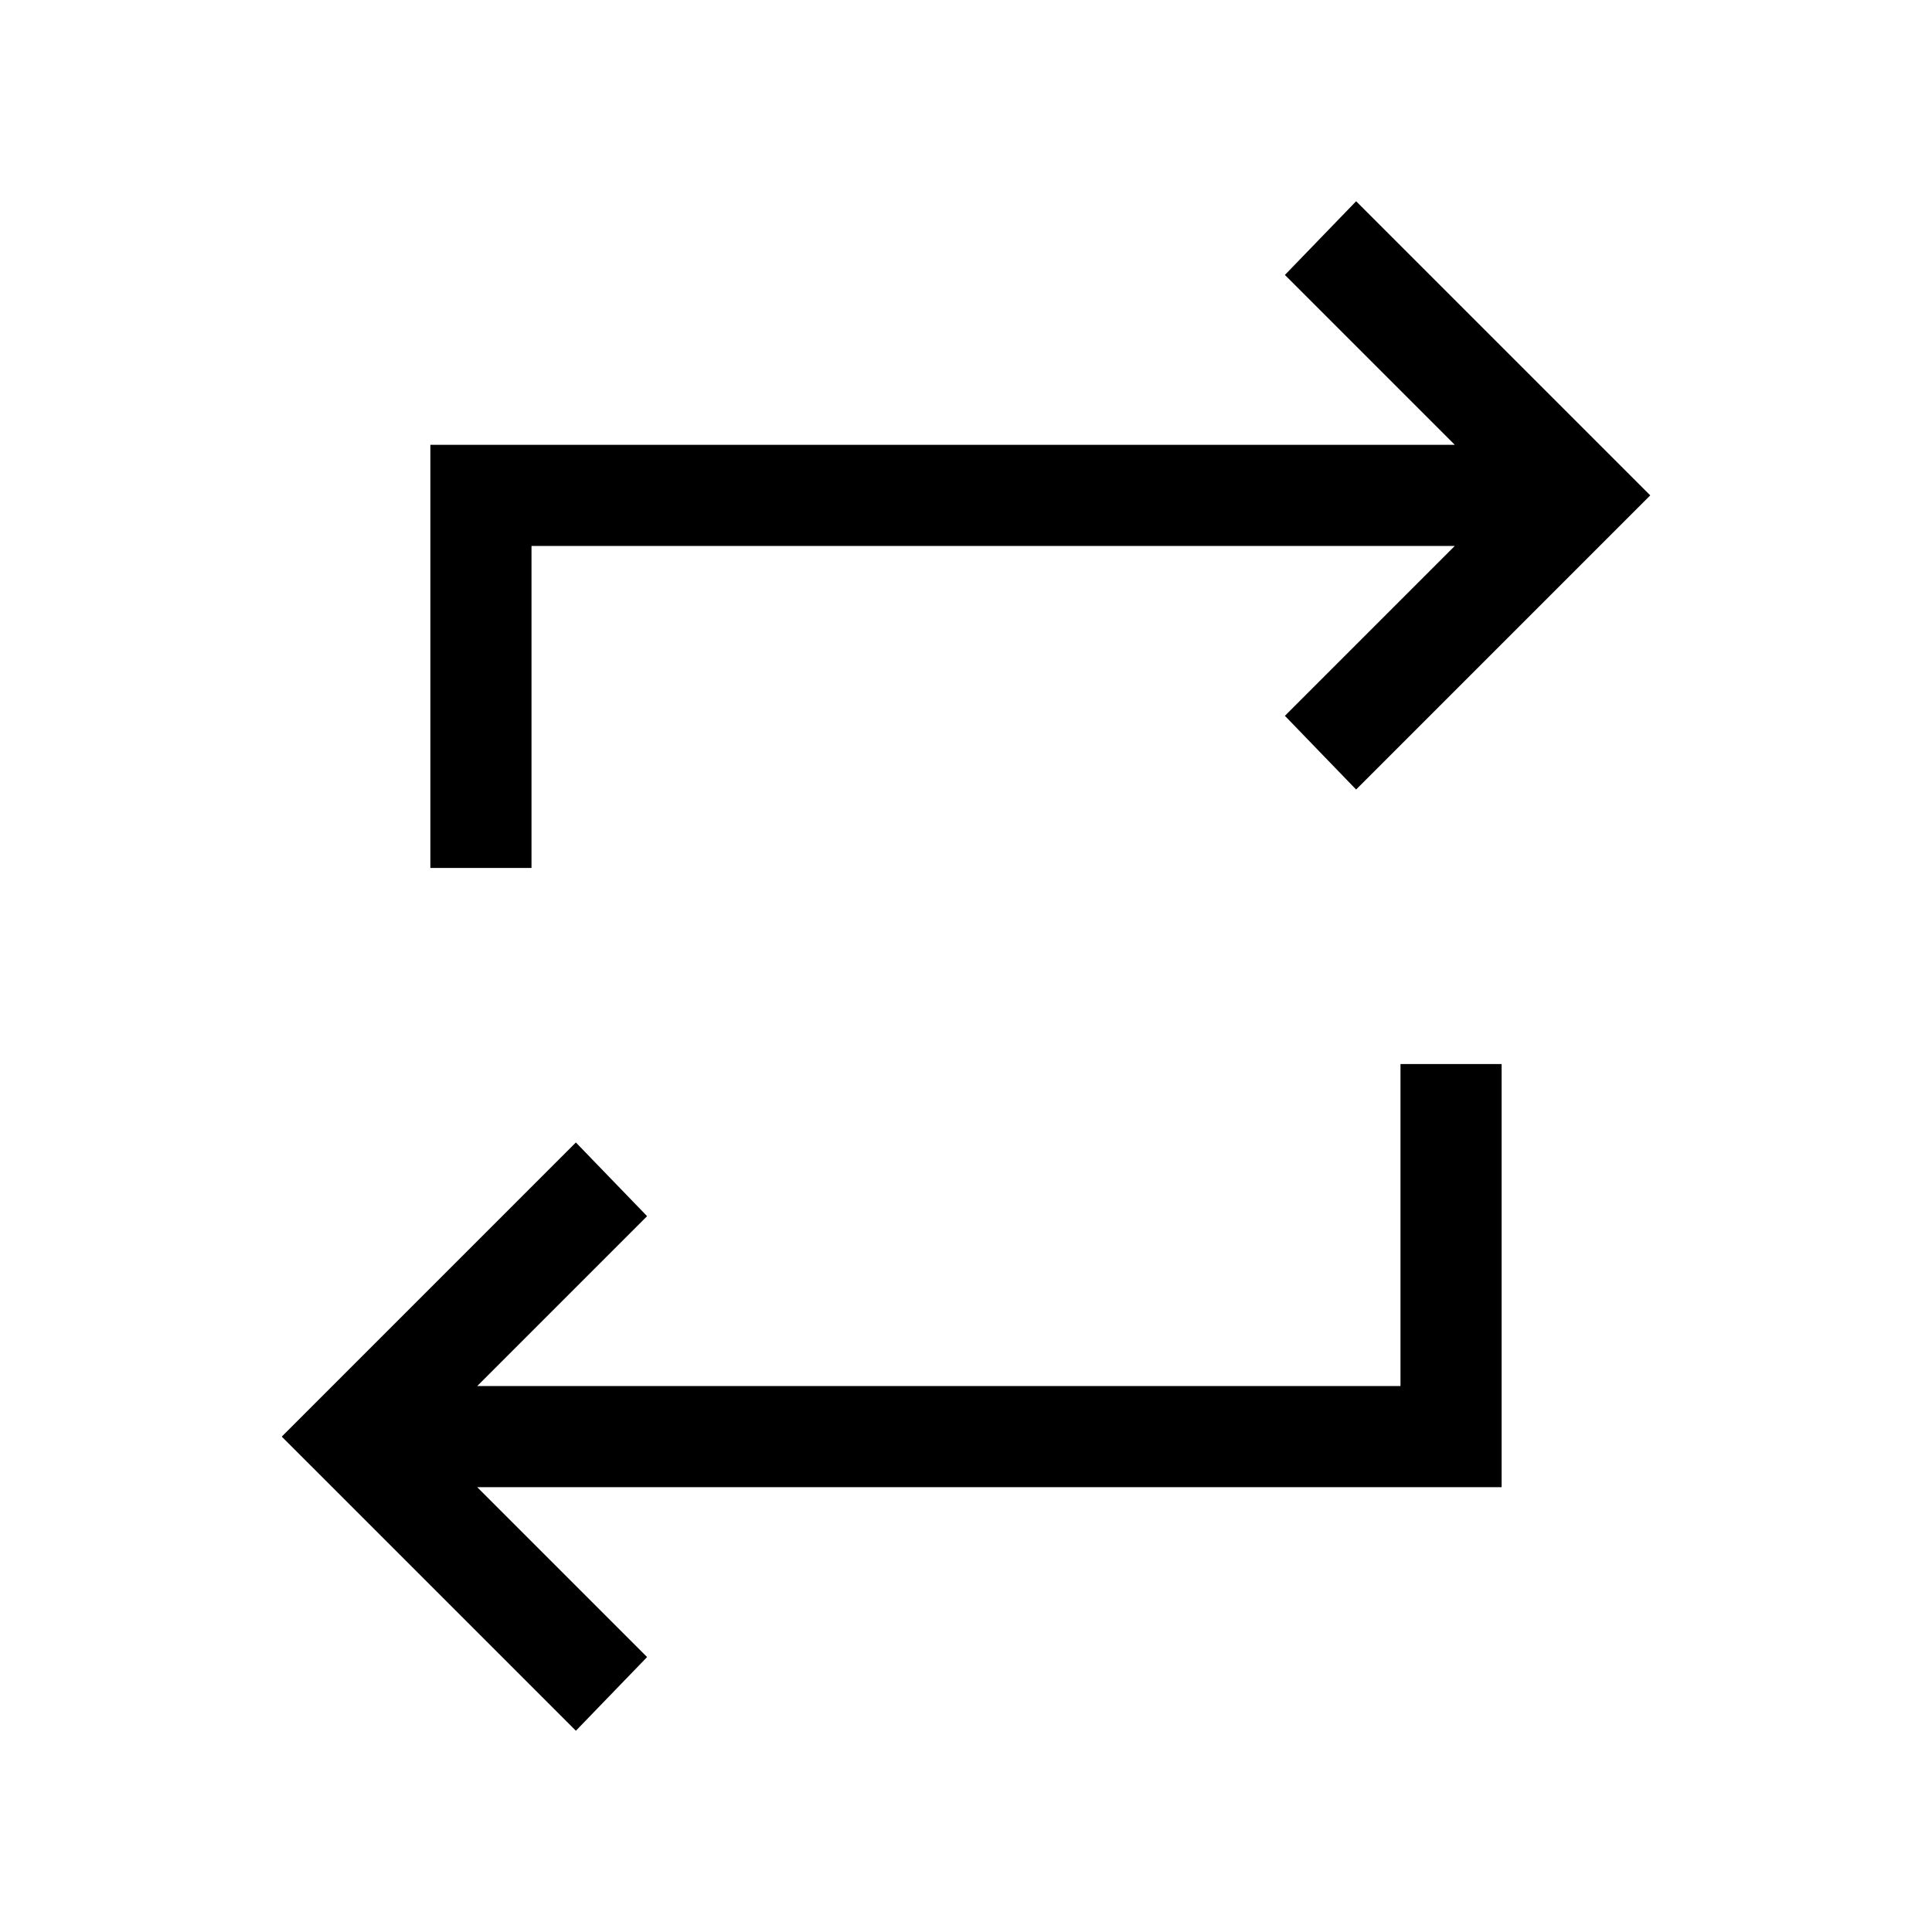 <svg xmlns="http://www.w3.org/2000/svg" height="40" viewBox="0 -960 960 960" width="40"><path d="M286.15-100 140-246.15l146.15-146.16 35.39 36.62-84.41 84.41H695.9v-160h50.25v210.25H237.13l84.41 84.41L286.15-100Zm-72.3-428.72v-210.25h509.02l-84.41-84.41L673.85-860 820-713.85 673.85-567.69l-35.39-36.62 84.41-84.41H264.1v160h-50.25Z"/></svg>